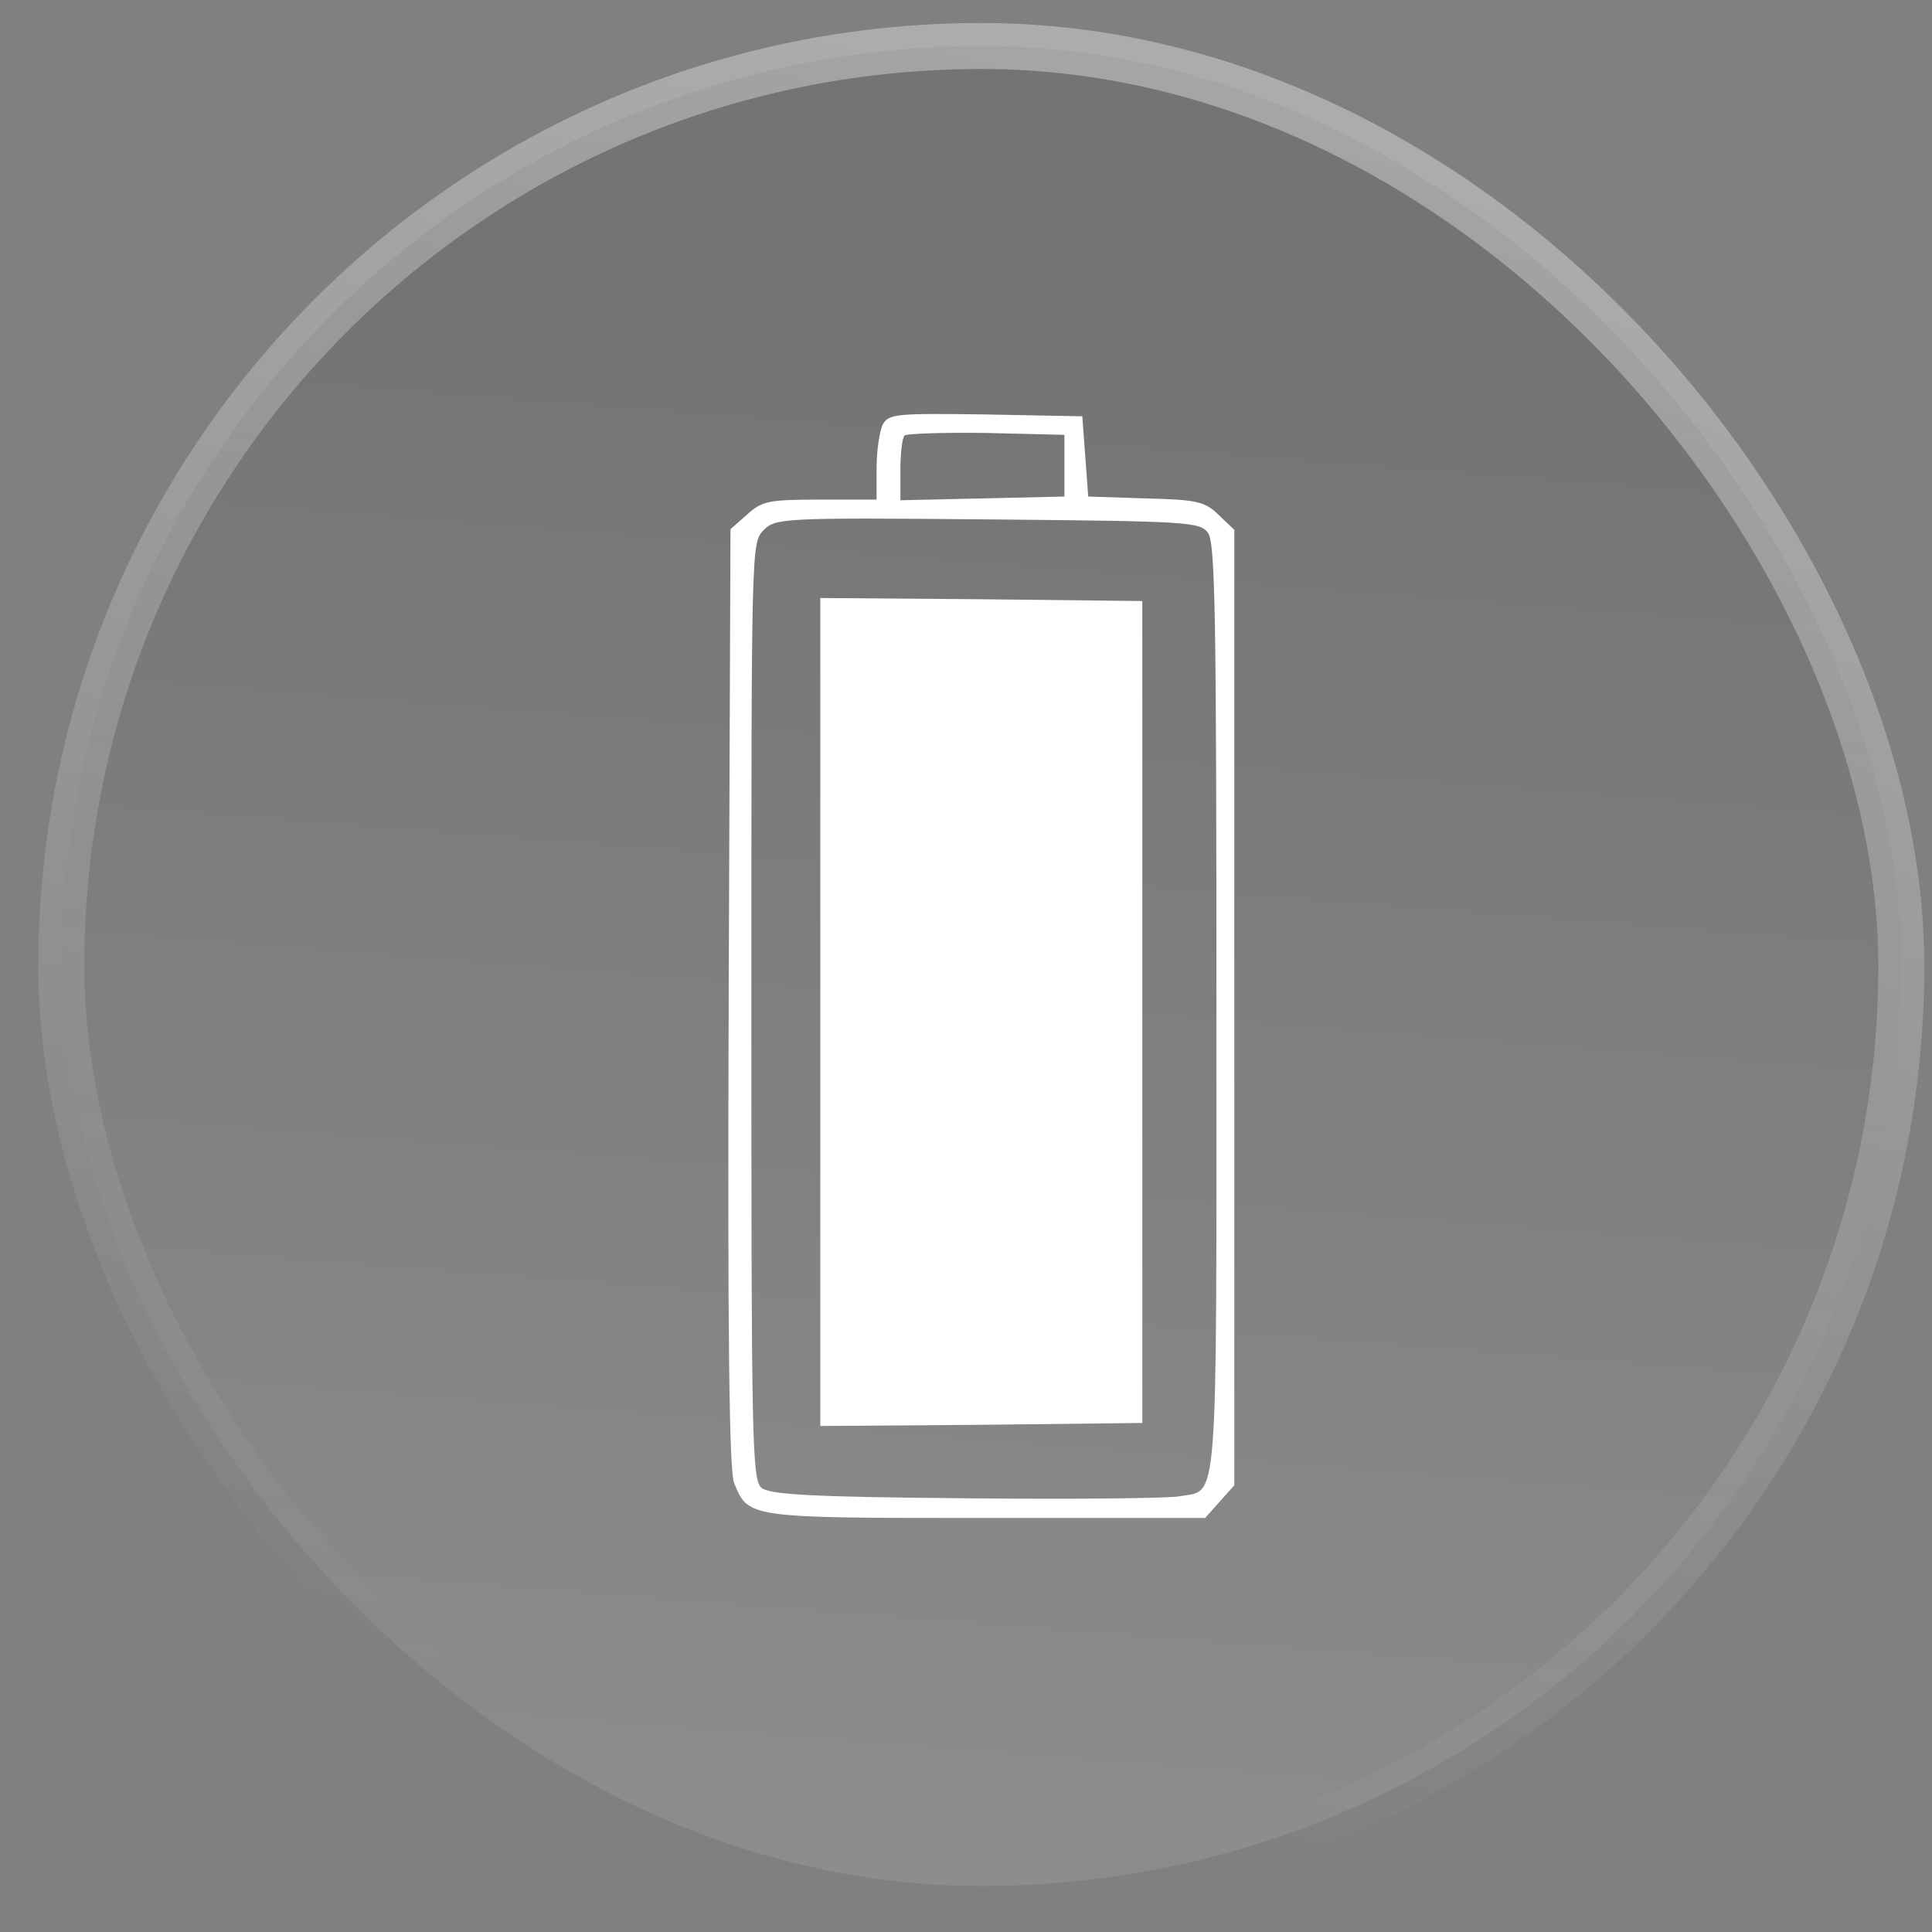 <svg width="42" height="42" viewBox="0 0 42 42" fill="none" xmlns="http://www.w3.org/2000/svg">
<rect x="0" y="0" width="42" height="42" fill="#808080" stroke="none"/>
<rect x="1.333" y="1" width="40" height="40" rx="20" fill="url(#paint0_linear_2001_709)" fill-opacity="0.1"/>
<rect x="1.333" y="1" width="40" height="40" rx="20" stroke="url(#paint1_linear_2001_709)" stroke-opacity="0.5"/>
<g clip-path="url(#clip0_2001_709)">
<path d="M19.185 9.238C19.121 9.386 19.056 9.801 19.056 10.177V10.861H17.837C16.723 10.861 16.567 10.888 16.243 11.184L15.88 11.505L15.841 21.689C15.815 29.149 15.854 31.953 15.958 32.235C16.269 33 16.23 33 21.428 33H26.198L26.509 32.651L26.833 32.289V21.904V11.519L26.496 11.197C26.198 10.902 26.017 10.861 24.902 10.835L23.657 10.794L23.593 9.922L23.528 9.05L21.428 9.01C19.458 8.983 19.315 8.996 19.185 9.238ZM23.139 10.123V10.794L21.363 10.835L19.574 10.875V10.217C19.574 9.855 19.613 9.52 19.665 9.466C19.717 9.426 20.521 9.399 21.441 9.412L23.139 9.453V10.123ZM26.263 11.586C26.419 11.814 26.444 13.438 26.444 21.944C26.444 33.081 26.496 32.369 25.628 32.53C25.395 32.571 23.308 32.597 20.987 32.571C17.643 32.544 16.723 32.49 16.554 32.343C16.347 32.181 16.334 31.283 16.334 21.984C16.334 11.921 16.334 11.801 16.593 11.532C16.852 11.264 16.982 11.251 21.467 11.291C25.861 11.331 26.081 11.345 26.263 11.586Z" fill="white"/>
<path d="M17.833 22V31L21.333 30.974L24.833 30.934V22V13.066L21.333 13.027L17.833 13V22Z" fill="white"/>
</g>
<defs>
<linearGradient id="paint0_linear_2001_709" x1="8.41" y1="39.753" x2="10.982" y2="6.774" gradientUnits="userSpaceOnUse">
<stop stop-color="white"/>
<stop offset="1" stop-color="#0B0B0B"/>
</linearGradient>
<linearGradient id="paint1_linear_2001_709" x1="35" y1="4.5" x2="25.816" y2="40.827" gradientUnits="userSpaceOnUse">
<stop stop-color="white" stop-opacity="0.7"/>
<stop offset="1" stop-color="white" stop-opacity="0"/>
</linearGradient>
<clipPath id="clip0_2001_709">
<rect width="11" height="24" fill="white" transform="translate(15.833 9)"/>
</clipPath>
</defs>
</svg>
